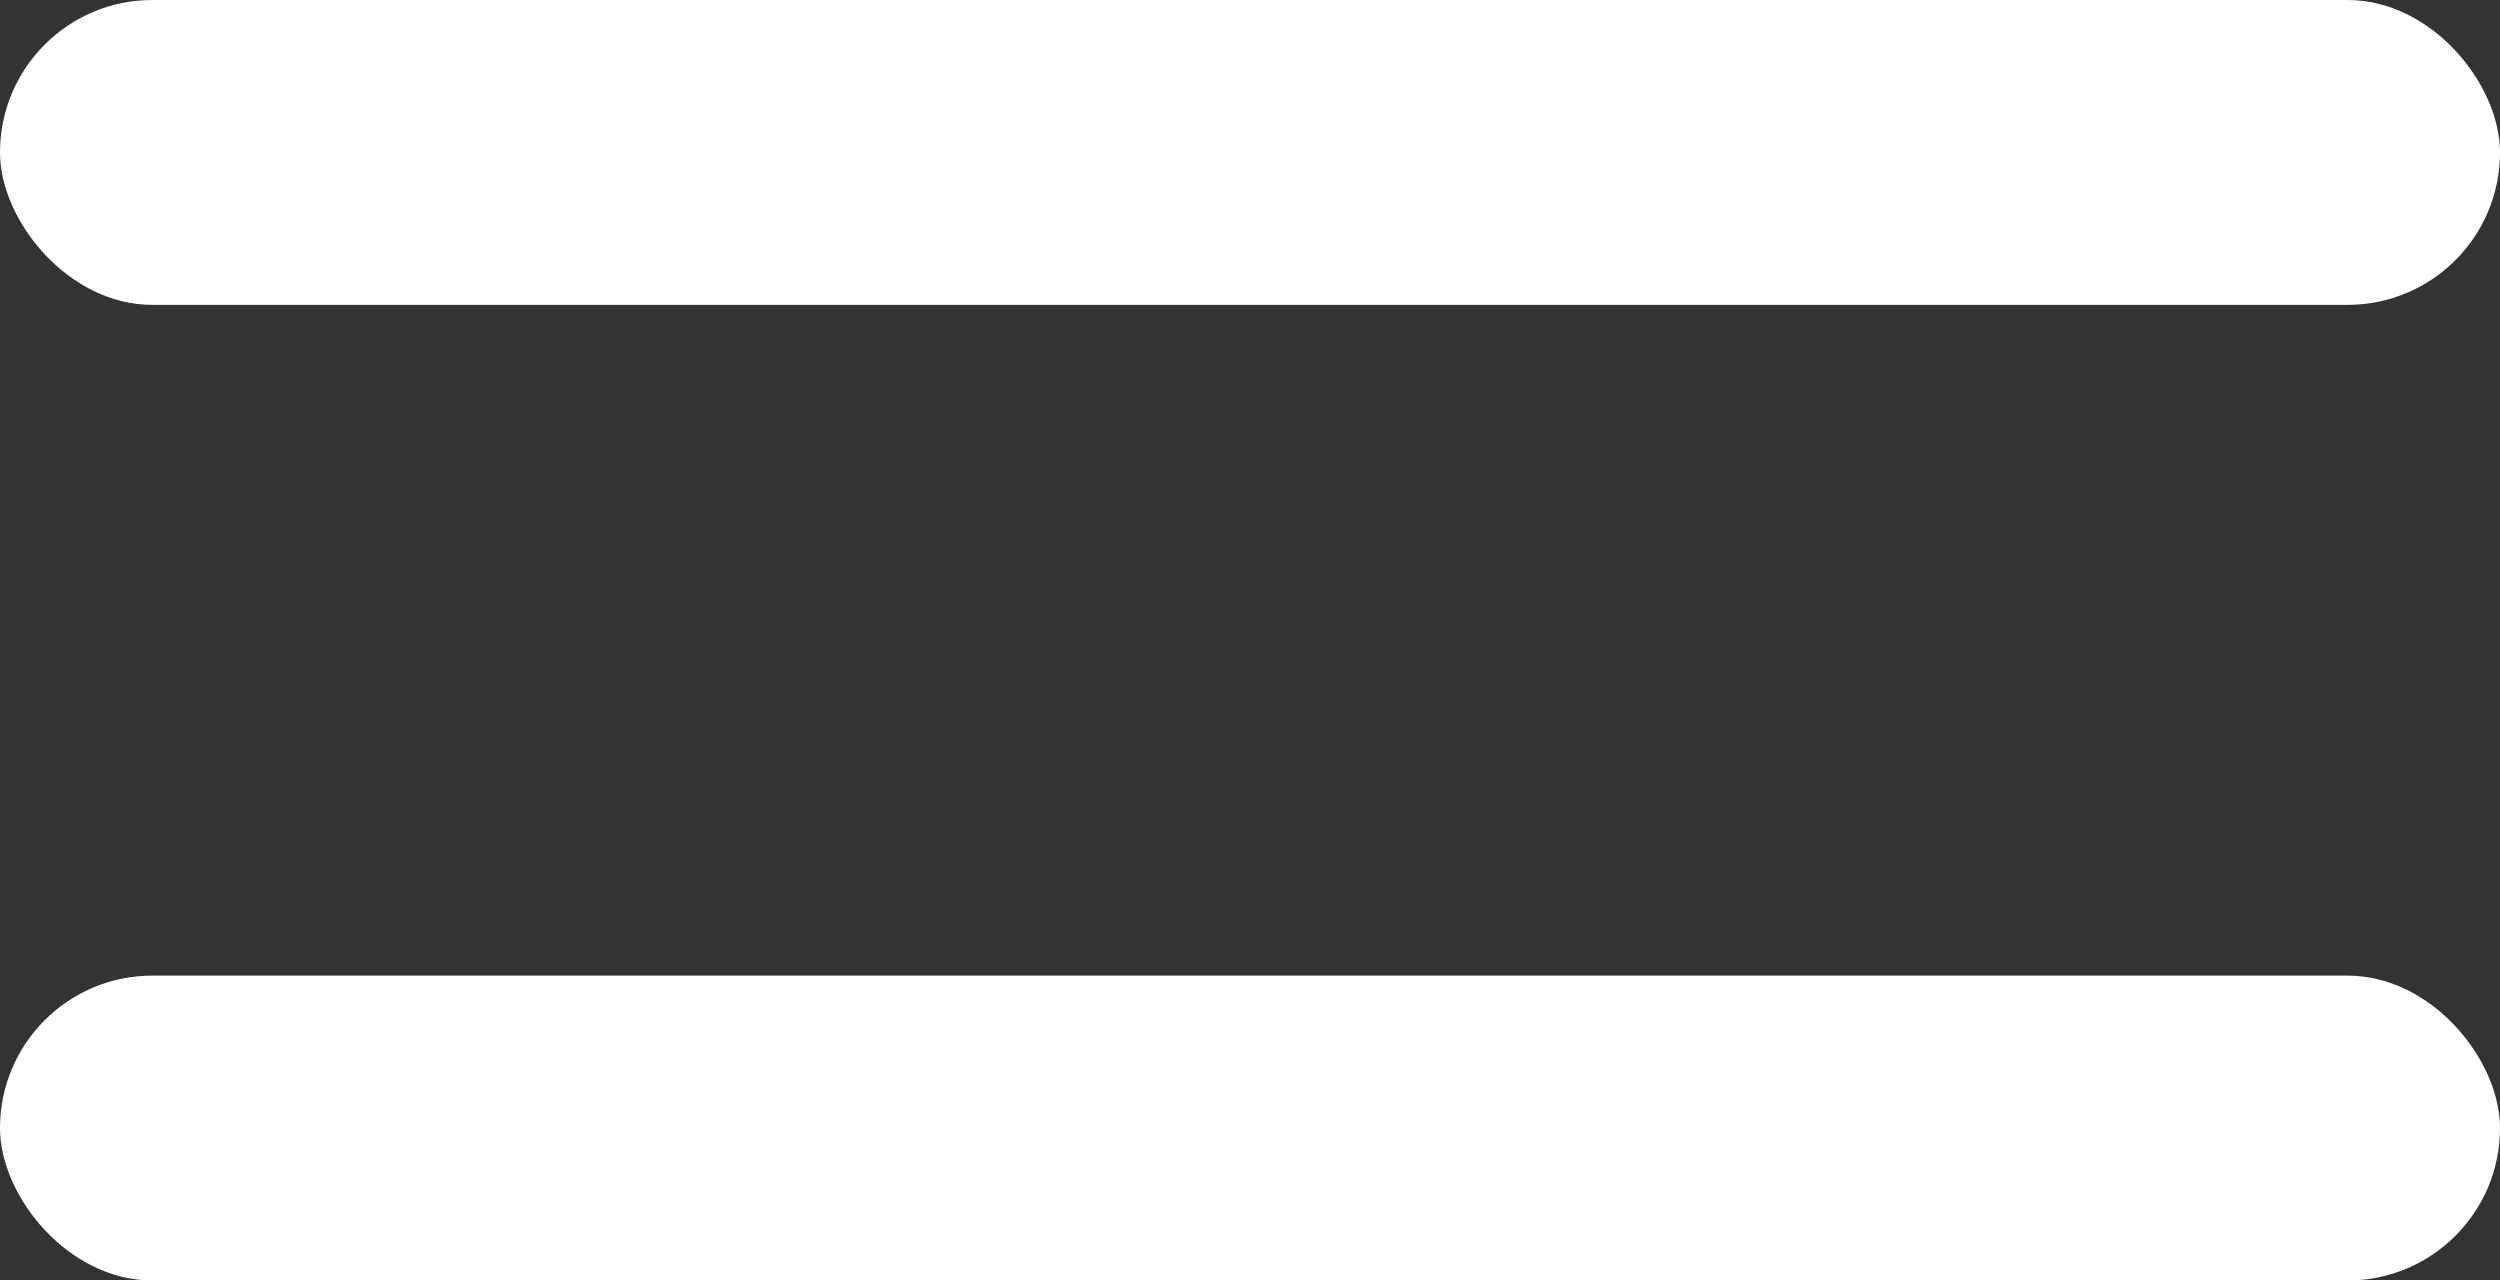 <svg xmlns="http://www.w3.org/2000/svg" width="41" height="21" viewBox="0 0 41 21"><rect x="0" y="0" width="41" height="21" fill="#333333" stroke="none"/><g transform="translate(-271 -129)"><rect width="41" height="5" rx="2.5" transform="translate(271 145)" fill="#fff"/><rect width="41" height="5" rx="2.5" transform="translate(271 129)" fill="#fff"/></g></svg>